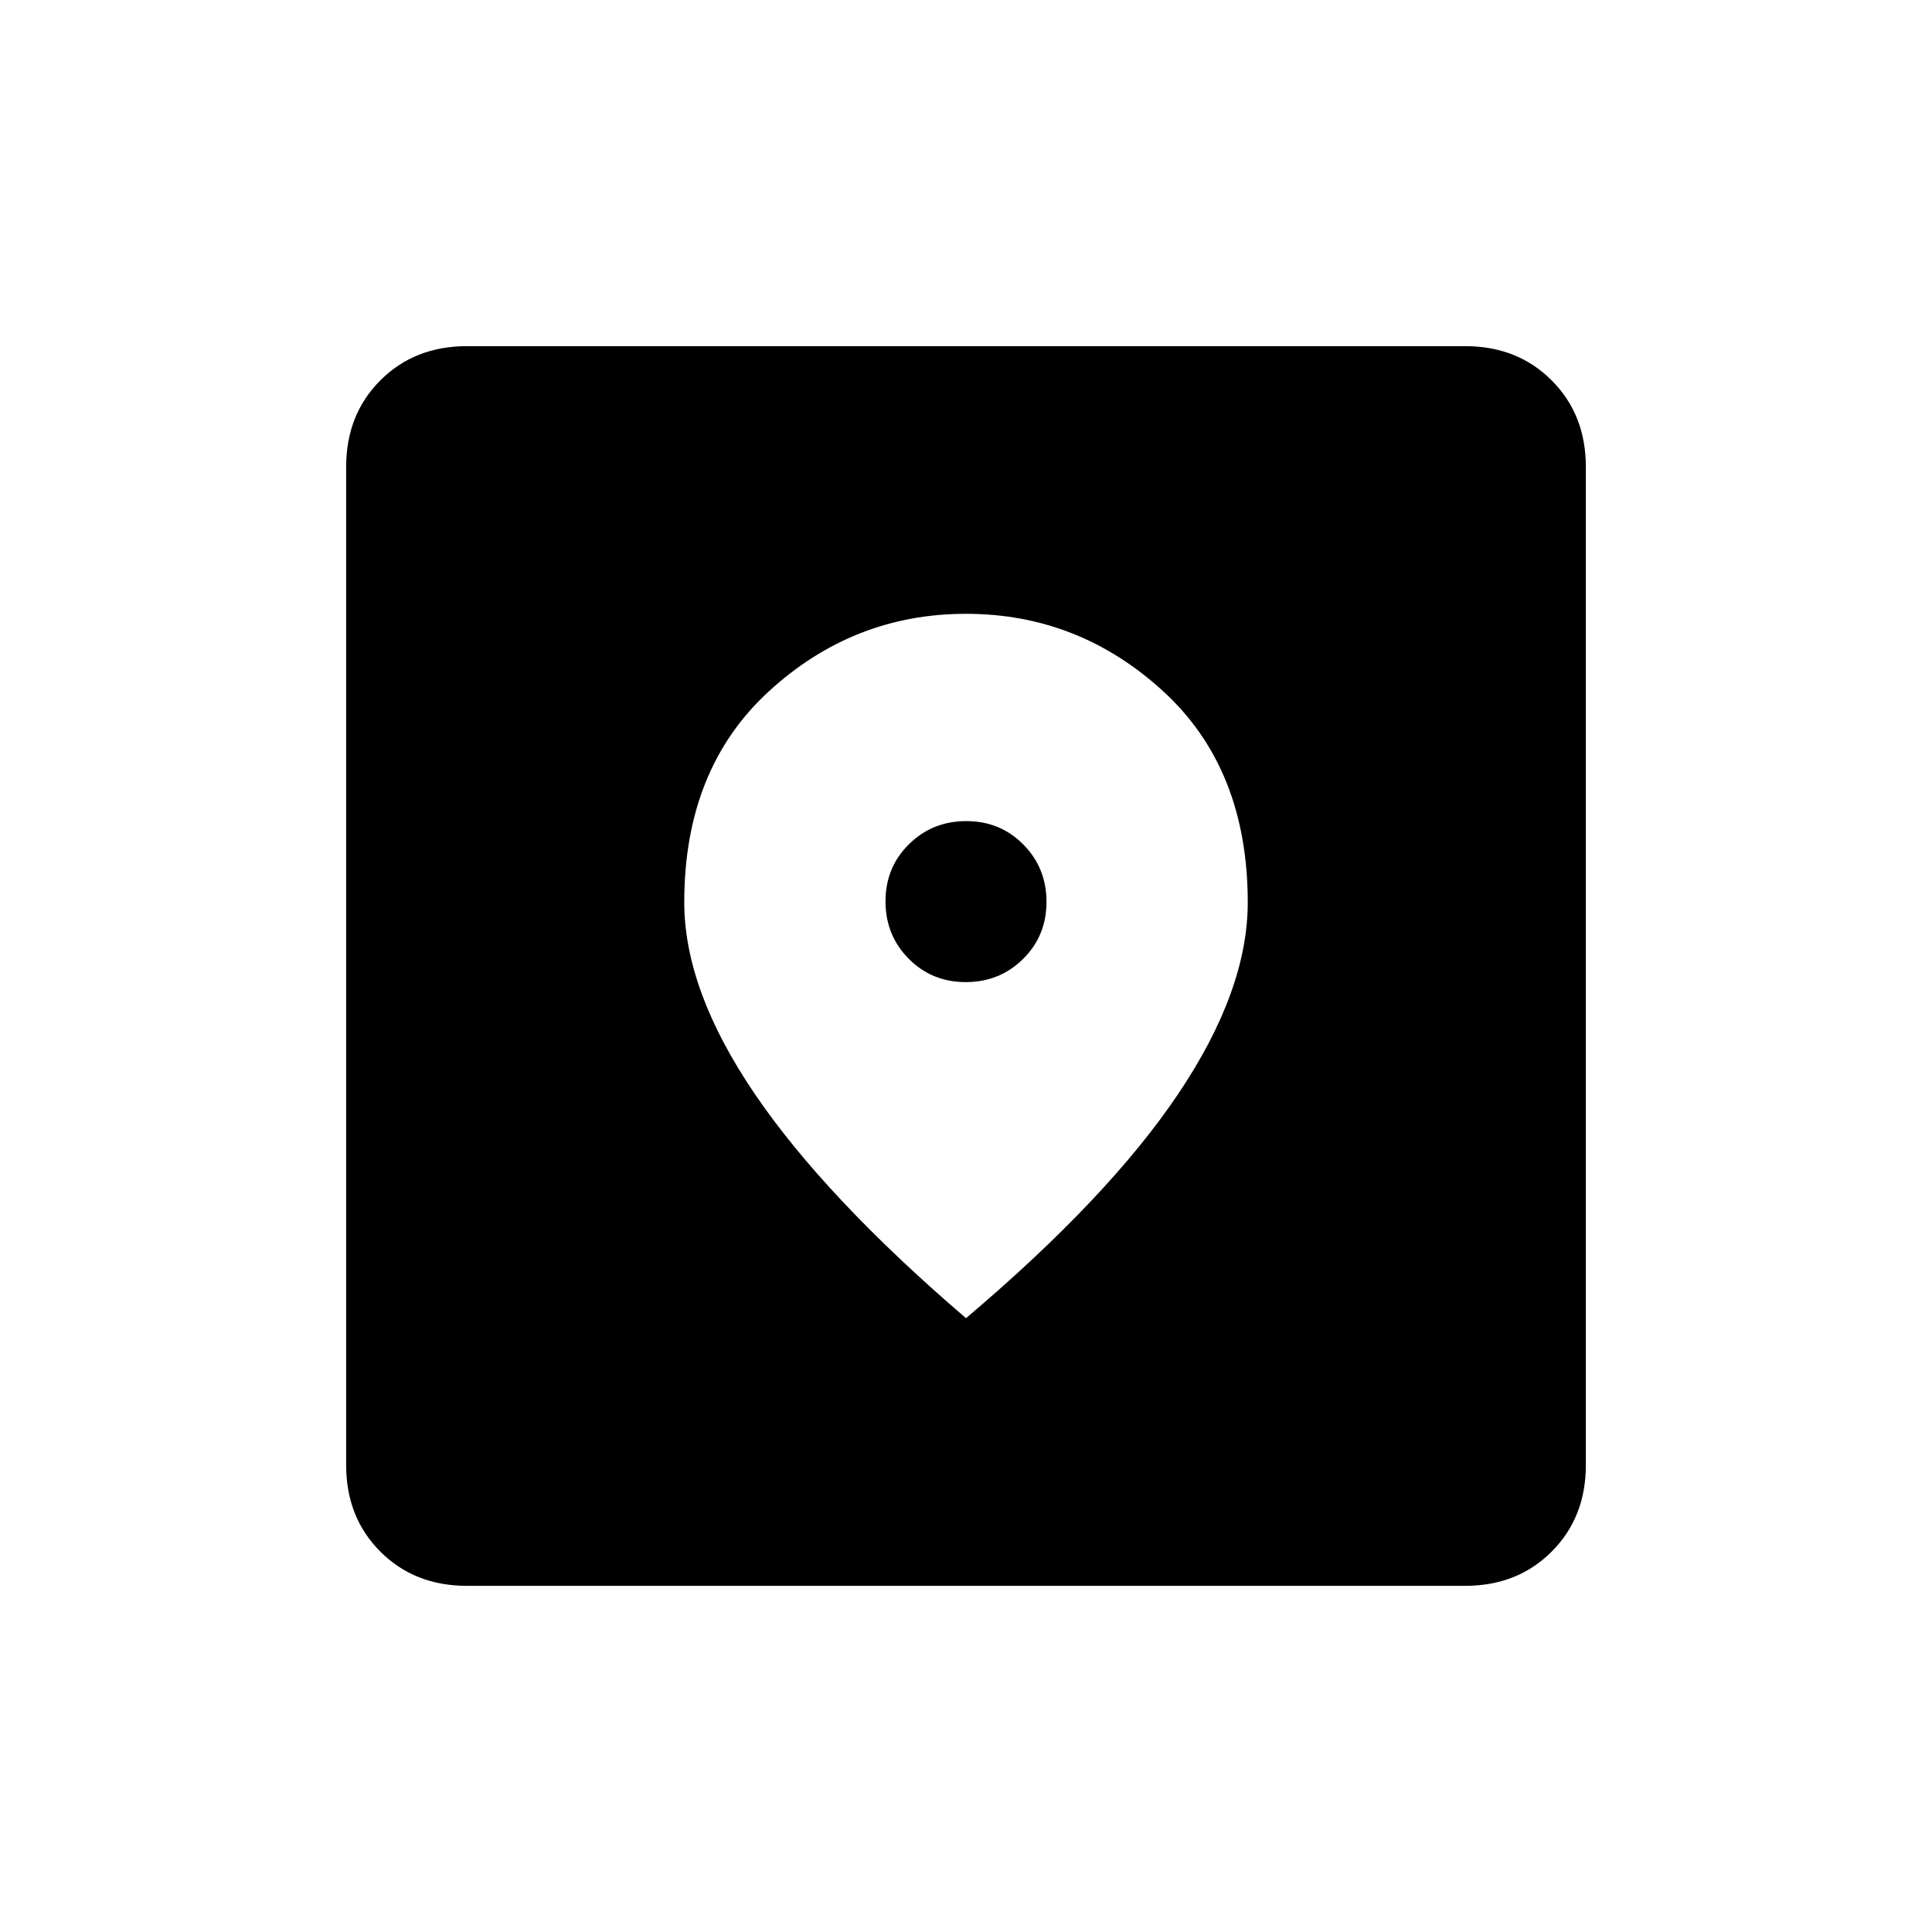 <svg xmlns="http://www.w3.org/2000/svg" height="24" viewBox="0 -960 960 960" width="24"><path d="M232-172q-26 0-43-17t-17-43v-496q0-26 17-43t43-17h496q26 0 43 17t17 43v496q0 26-17 43t-43 17H232Zm248-133q70.729-59.856 105.365-111.317Q620-467.778 620-511.575 620-578 578-616.5T480-655q-56 0-98 38.564t-42 104.778Q340-468 375-416.5T480-305Zm-.141-167Q463-472 451.5-483.641t-11.5-28.5Q440-529 451.641-540.5t28.5-11.5Q497-552 508.5-540.359t11.5 28.5Q520-495 508.359-483.5t-28.5 11.5Z"/></svg>